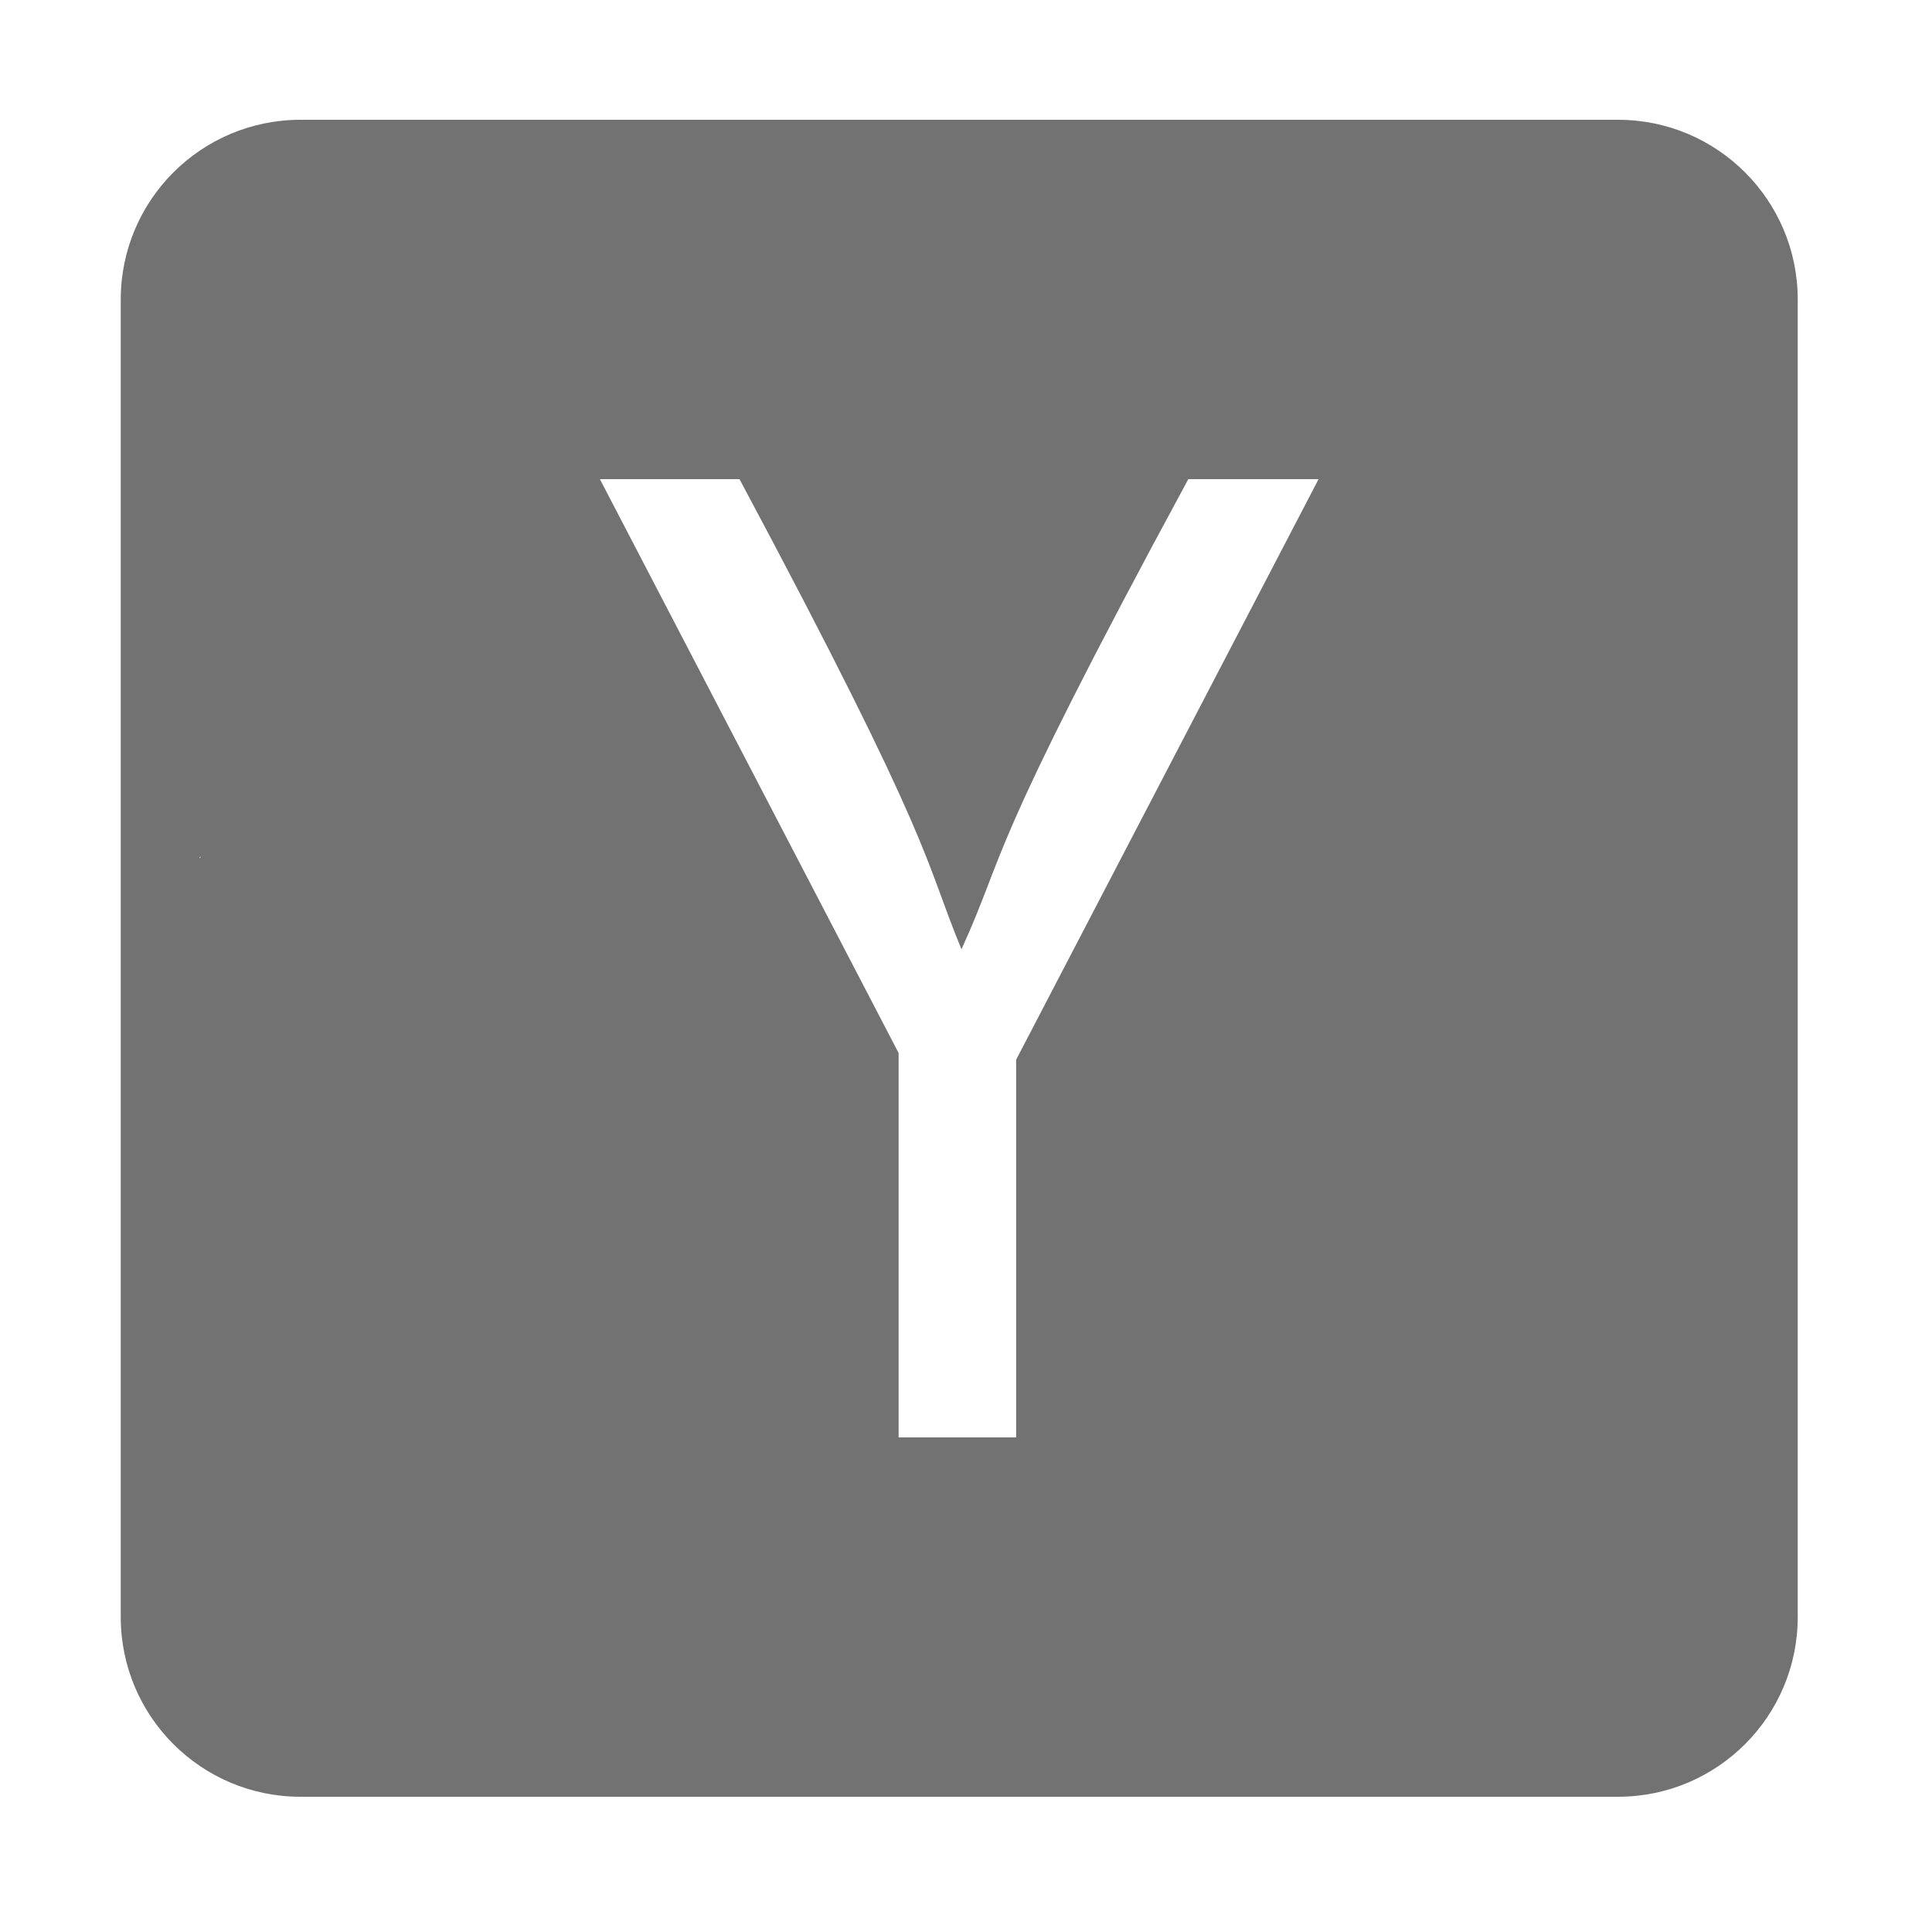 ﻿<?xml version='1.0' encoding='UTF-8'?>
<svg viewBox="-2 0 32 32" xmlns="http://www.w3.org/2000/svg">
  <g transform="matrix(0.062, 0, 0, 0.062, 0, 0)">
    <path d="M400, 32L48, 32C21.5, 32 0, 53.5 0, 80L0, 432C0, 458.5 21.5, 480 48, 480L400, 480C426.5, 480 448, 458.5 448, 432L448, 80C448, 53.5 426.5, 32 400, 32zM21.2, 229.2L21, 229.2C21.1, 229.1 21.2, 228.9 21.3, 228.8C21.3, 228.9 21.3, 229.1 21.2, 229.2zM239.2, 283.1L239.2, 384L207.8, 384L207.8, 281.3L128, 128L165.3, 128C217.8, 226.3 214.5, 229.2 224.6, 253.6C236.9, 226.6 230.4, 229.2 285.2, 128L320, 128L239.2, 283.1z" fill="#727272" fill-opacity="1" class="Black" />
  </g>
</svg>